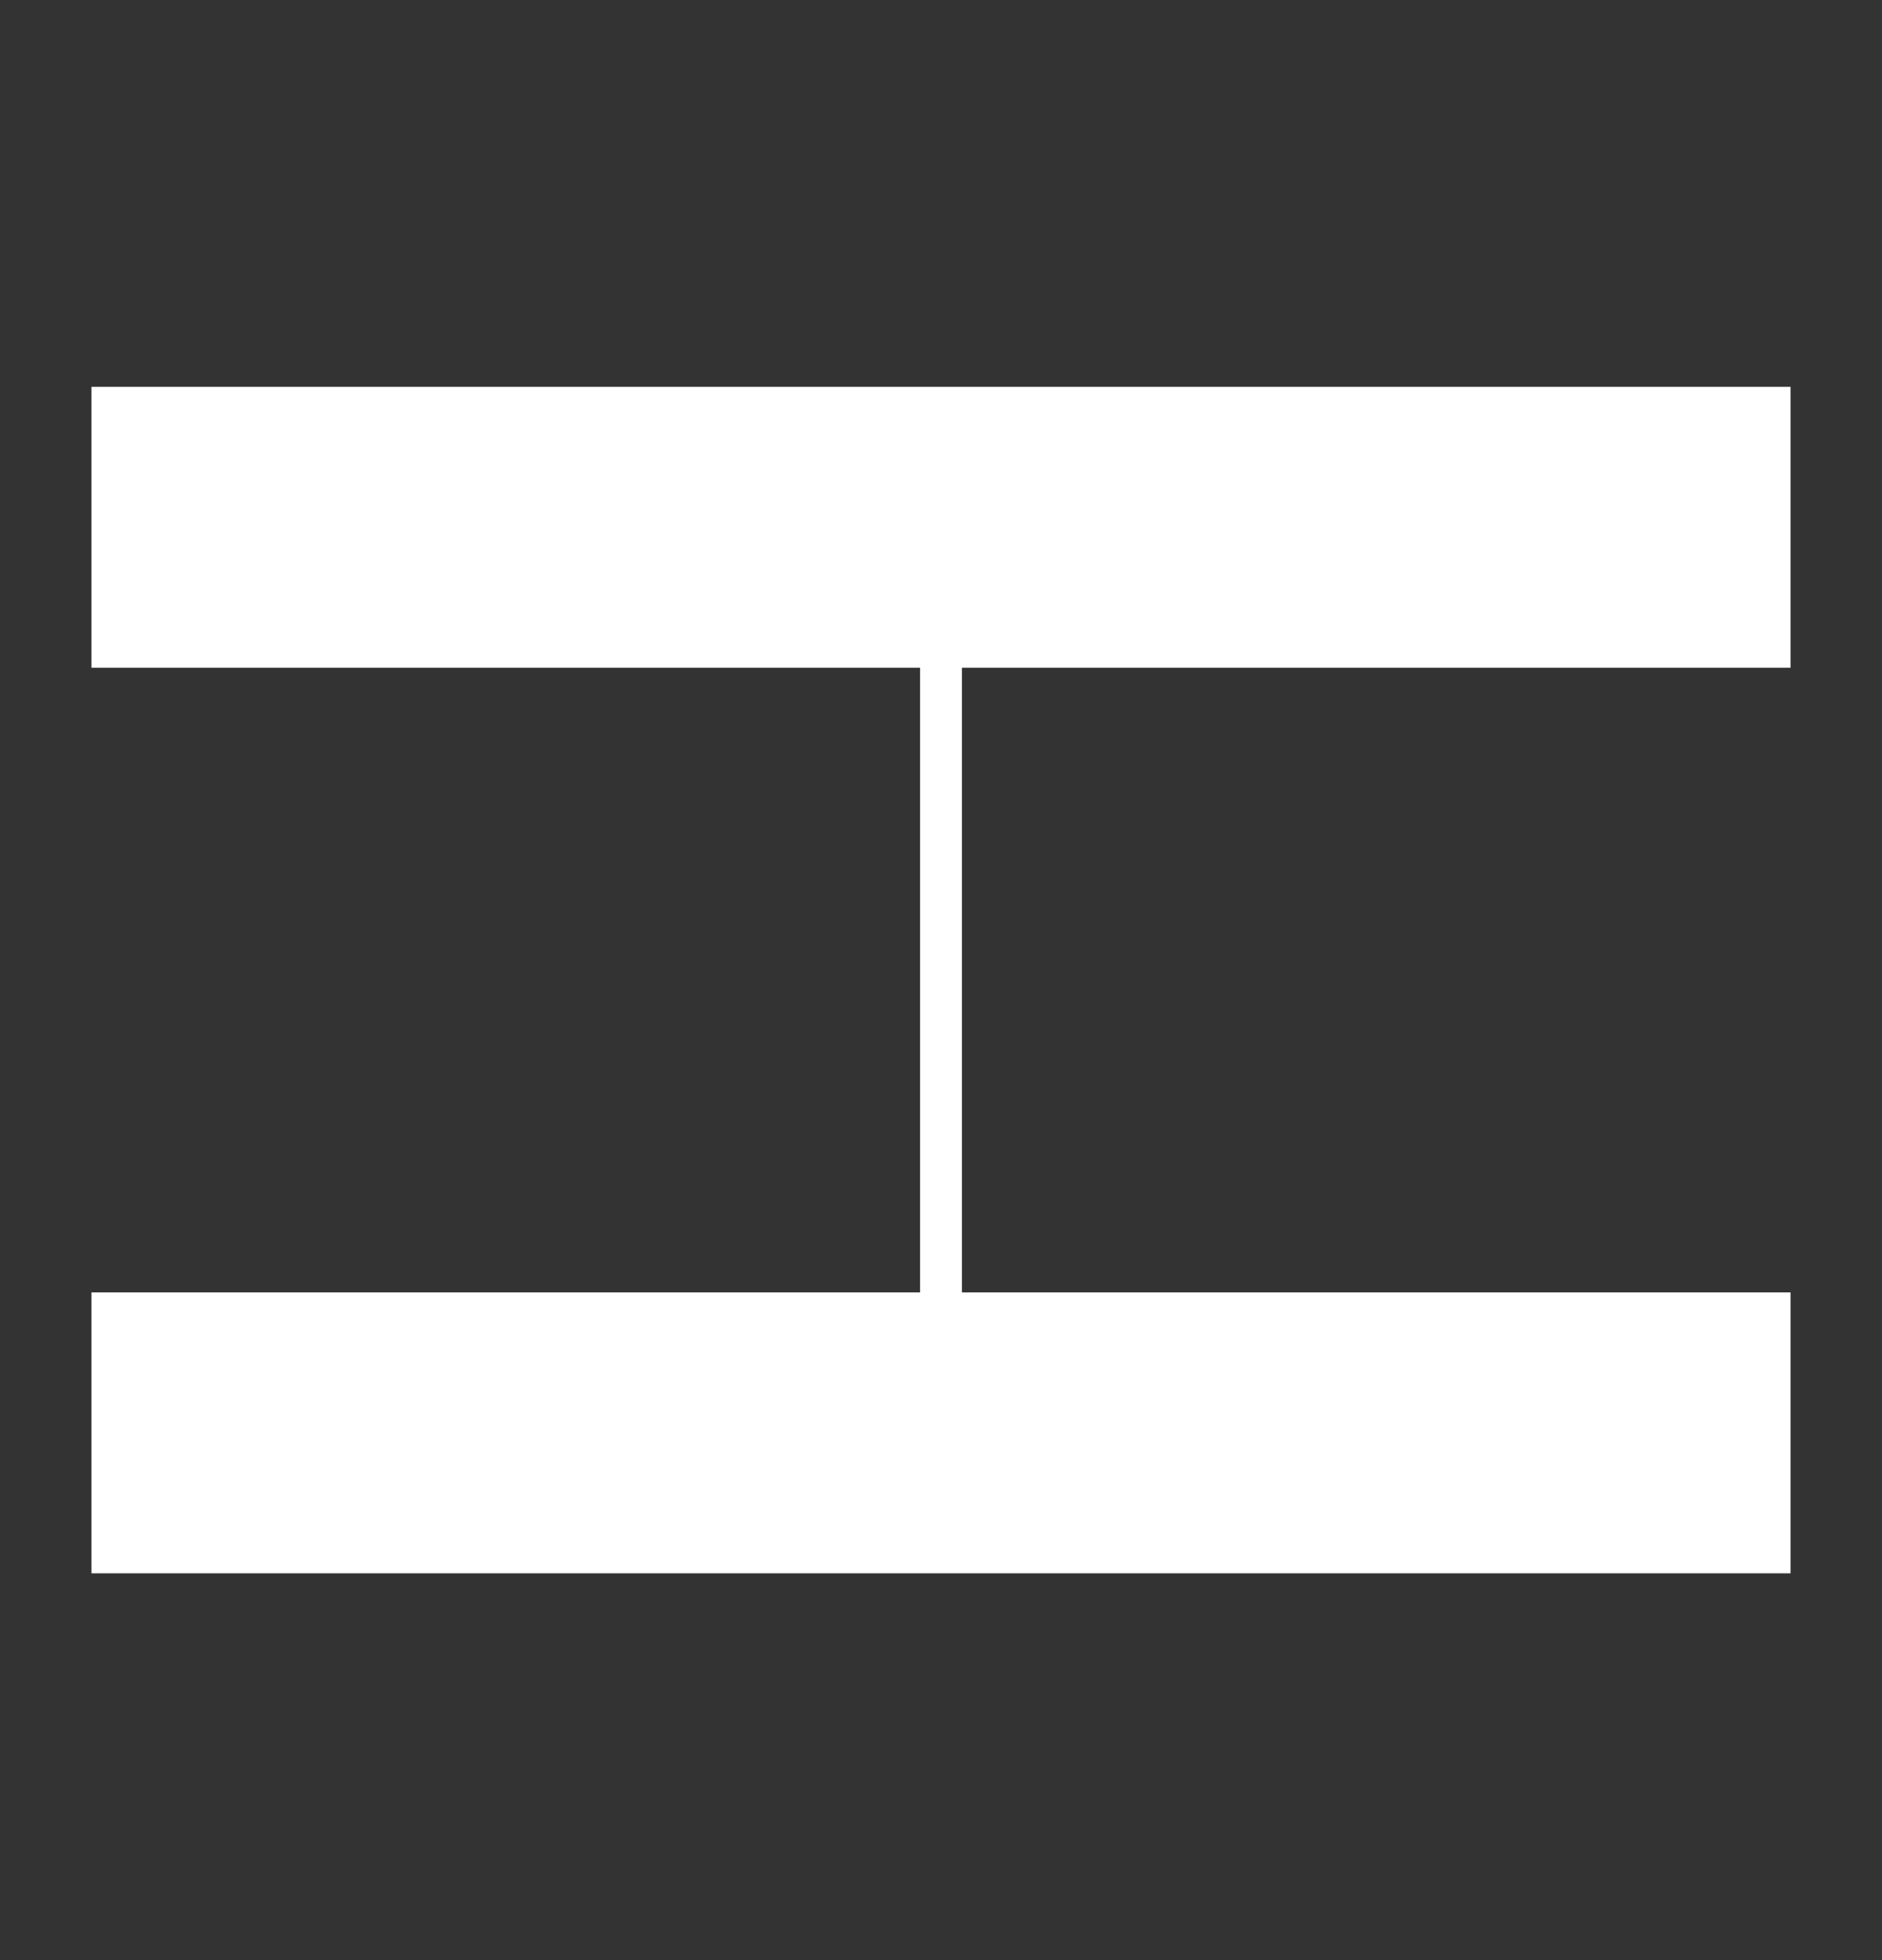 <?xml version="1.0" encoding="utf-8"?>
<!-- Generator: Adobe Illustrator 24.2.3, SVG Export Plug-In . SVG Version: 6.00 Build 0)  -->
<svg version="1.1" id="Layer_1" xmlns="http://www.w3.org/2000/svg" xmlns:xlink="http://www.w3.org/1999/xlink" x="0px" y="0px"
	 viewBox="0 0 144 150" style="enable-background:new 0 0 144 150;" xml:space="preserve">
<rect x="0" y="0" width="144" height="150" fill="#333333" stroke="none"/>
<style type="text/css">
	.st0{fill:#FFFFFF;}
</style>
<polygon class="st0" points="7,51.1 70.4,51.1 70.4,98.9 7,98.9 7,120.4 137,120.4 137,98.9 73.6,98.9 73.6,51.1 137,51.1 137,29.6 
	7,29.6 "/>
</svg>
